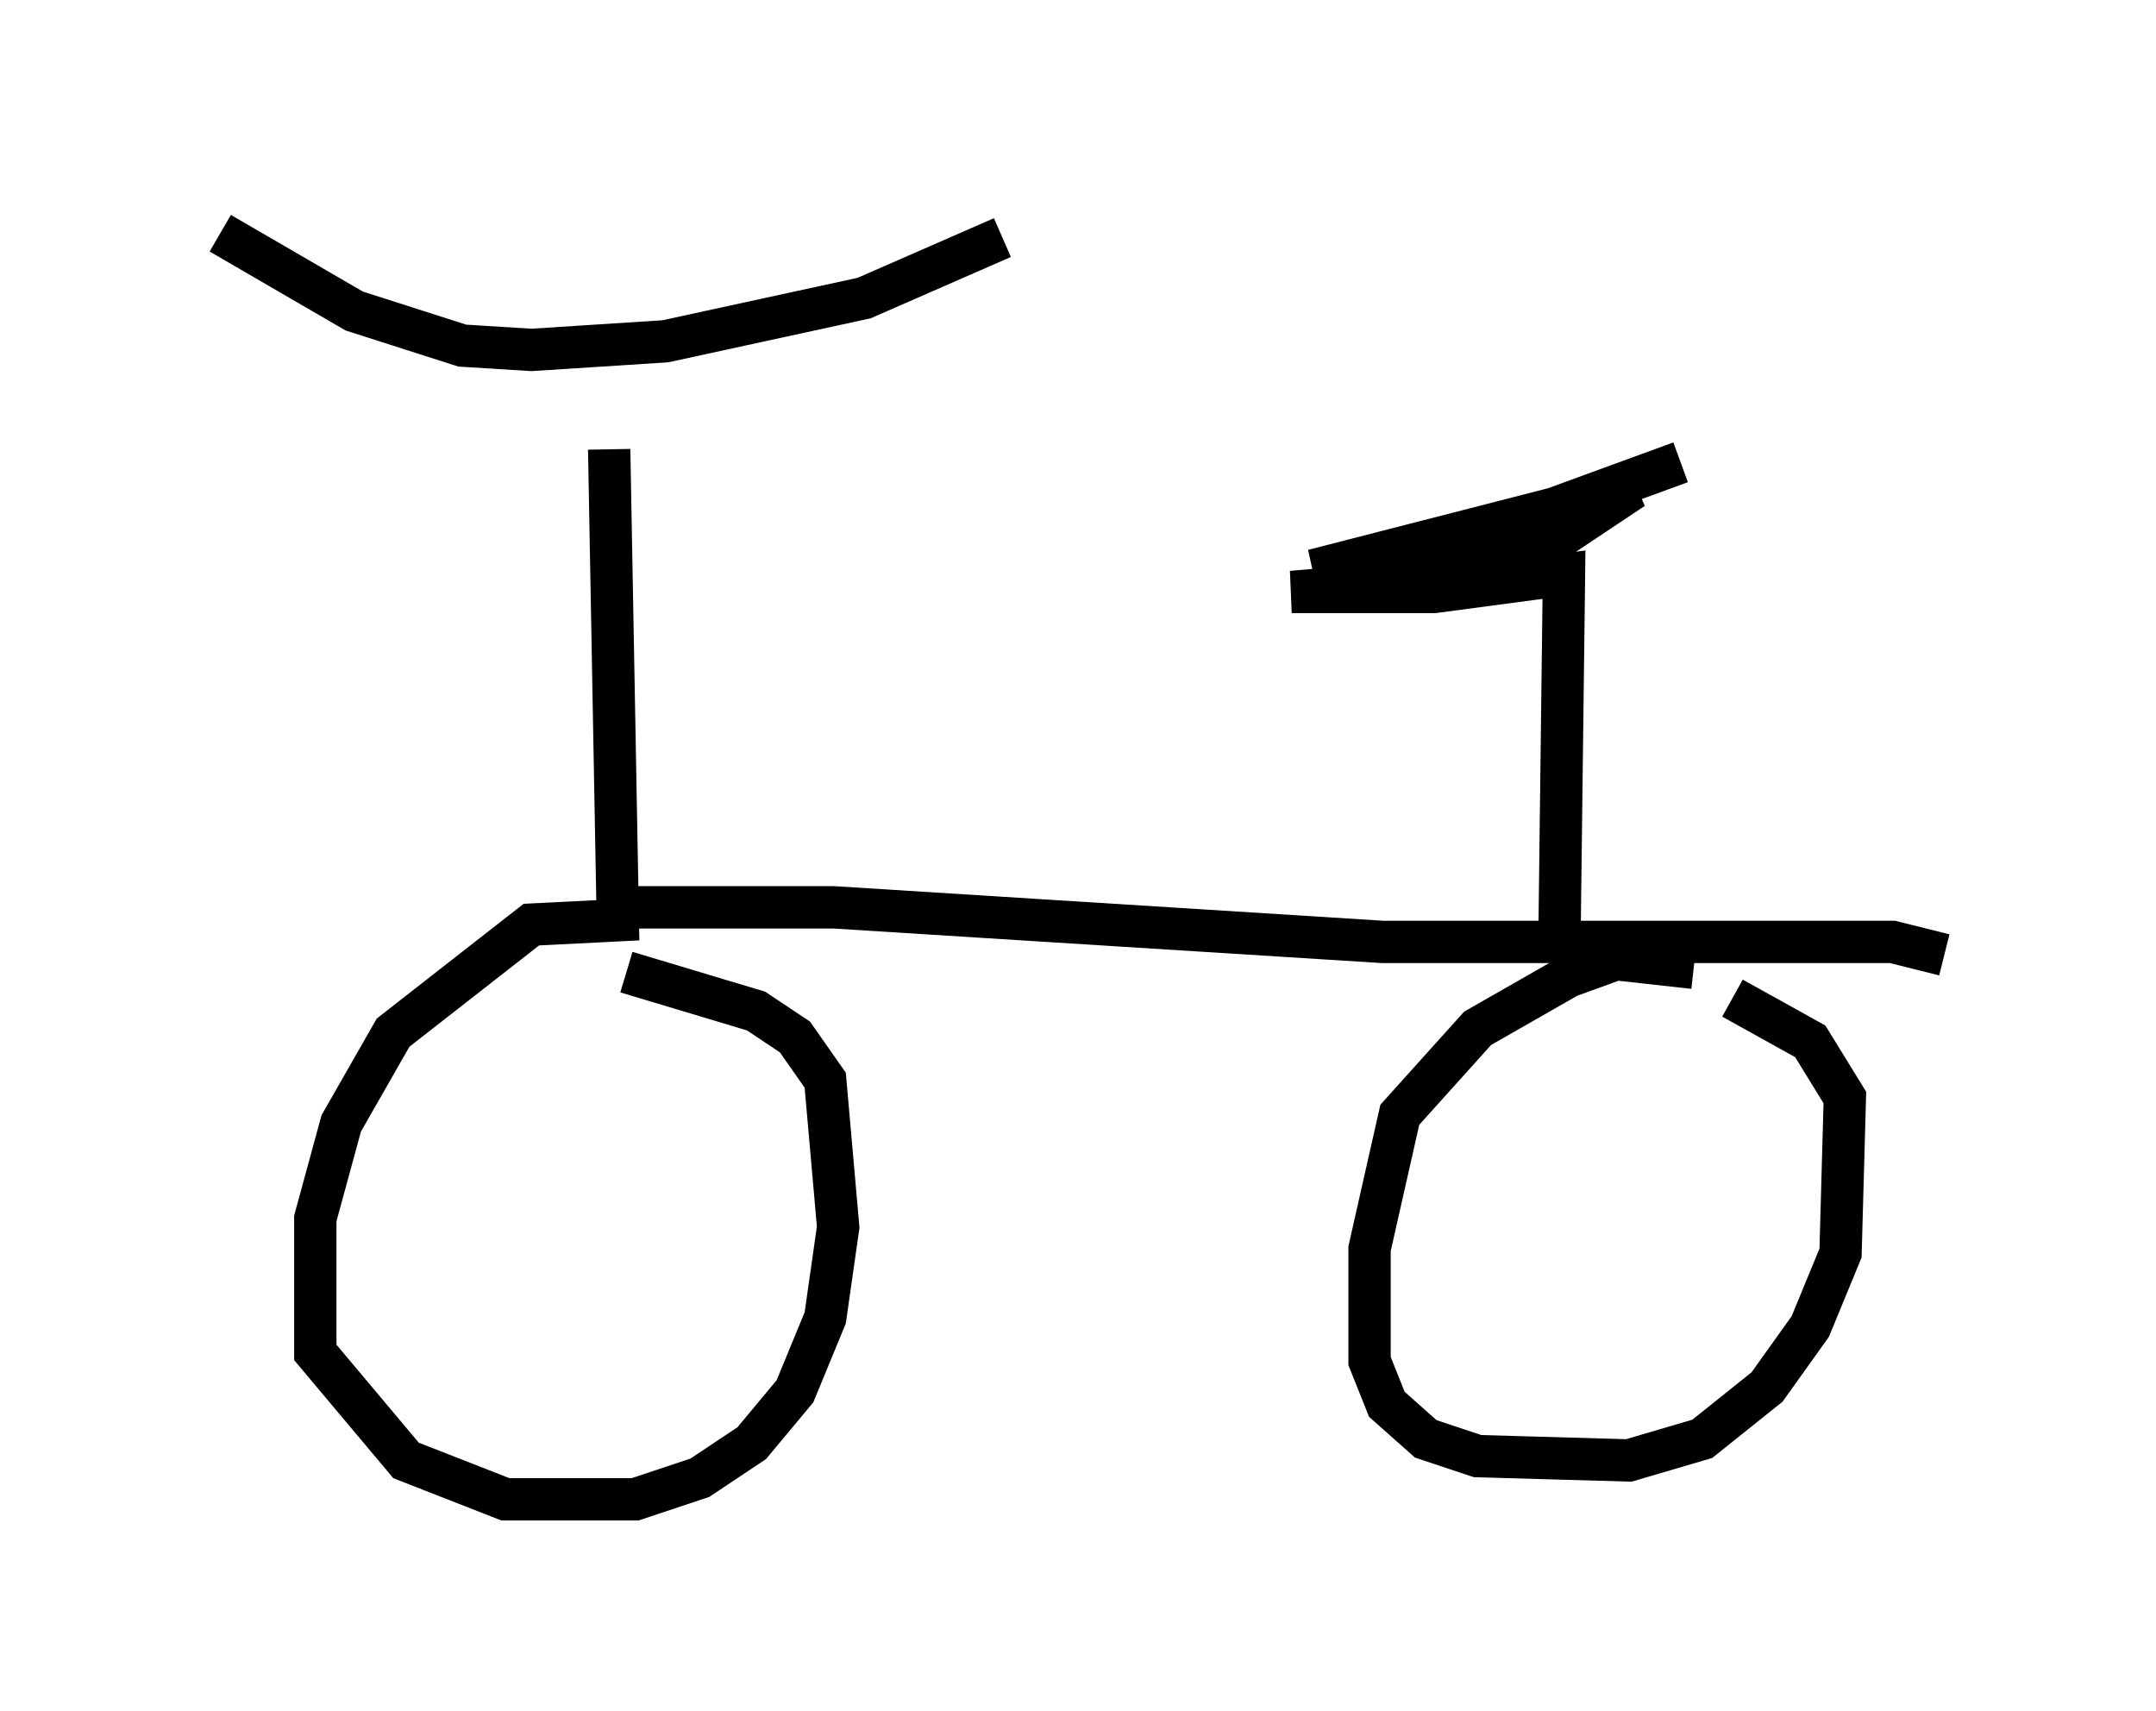<?xml version="1.0" encoding="utf-8" ?>
<svg baseProfile="full" height="40.421" version="1.1" width="50.936" xmlns="http://www.w3.org/2000/svg" xmlns:ev="http://www.w3.org/2001/xml-events" xmlns:xlink="http://www.w3.org/1999/xlink"><defs /><rect fill="white" height="40.421" width="50.936" x="0" y="0" /><path d="M5, 5 m0.204, 0.51 l3.165, 1.838 2.552, 0.817 l1.633, 0.102 3.165, -0.204 l4.696, -1.021 3.267, -1.429 m-9.29, 5.002 l0.204, 11.127 -2.042, 0.102 l-3.267, 2.552 -1.225, 2.144 l-0.613, 2.246 0.0, 3.165 l2.144, 2.552 2.348, 0.919 l3.063, 0.0 1.531, -0.51 l1.225, -0.817 1.021, -1.225 l0.715, -1.735 0.306, -2.144 l-0.306, -3.471 -0.715, -1.021 l-0.919, -0.613 -3.063, -0.919 m-0.408, -1.531 l5.308, 0.0 12.965, 0.817 l12.046, 0.0 1.225, 0.306 m-5.921, 0.306 l-1.838, -0.204 -1.123, 0.408 l-2.144, 1.225 -1.838, 2.042 l-0.715, 3.165 0.0, 2.654 l0.408, 1.021 0.919, 0.817 l1.225, 0.408 3.573, 0.102 l1.735, -0.51 1.531, -1.225 l1.021, -1.429 0.715, -1.735 l0.102, -3.675 -0.817, -1.327 l-1.838, -1.021 m-4.083, -1.735 l0.102, -8.269 -3.063, 0.408 l-3.369, 0.0 3.573, -0.306 l2.654, -0.919 1.838, -1.225 l-7.554, 1.94 3.369, -0.613 l5.308, -1.94 " fill="none" stroke="black" stroke-width="1" /></svg>